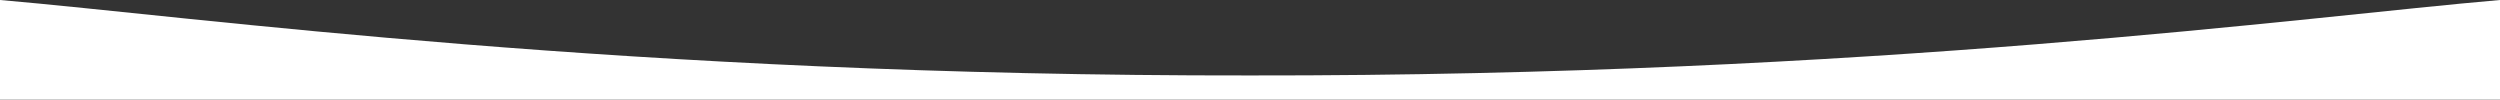 <?xml version="1.0" encoding="UTF-8"?><svg id="a" xmlns="http://www.w3.org/2000/svg" width="502" height="20" viewBox="0 0 502 20"><rect x="0" y="0" width="502" height="20" fill="#333333" stroke="none"/><path id="b" d="M502,20V0s0,0,0,0c-39.03,3.35-125.89,15.31-251,15.15C125.89,15.31,39.03,3.35,0,0h0v20h502Z" fill="#fff" stroke-width="0"/></svg>